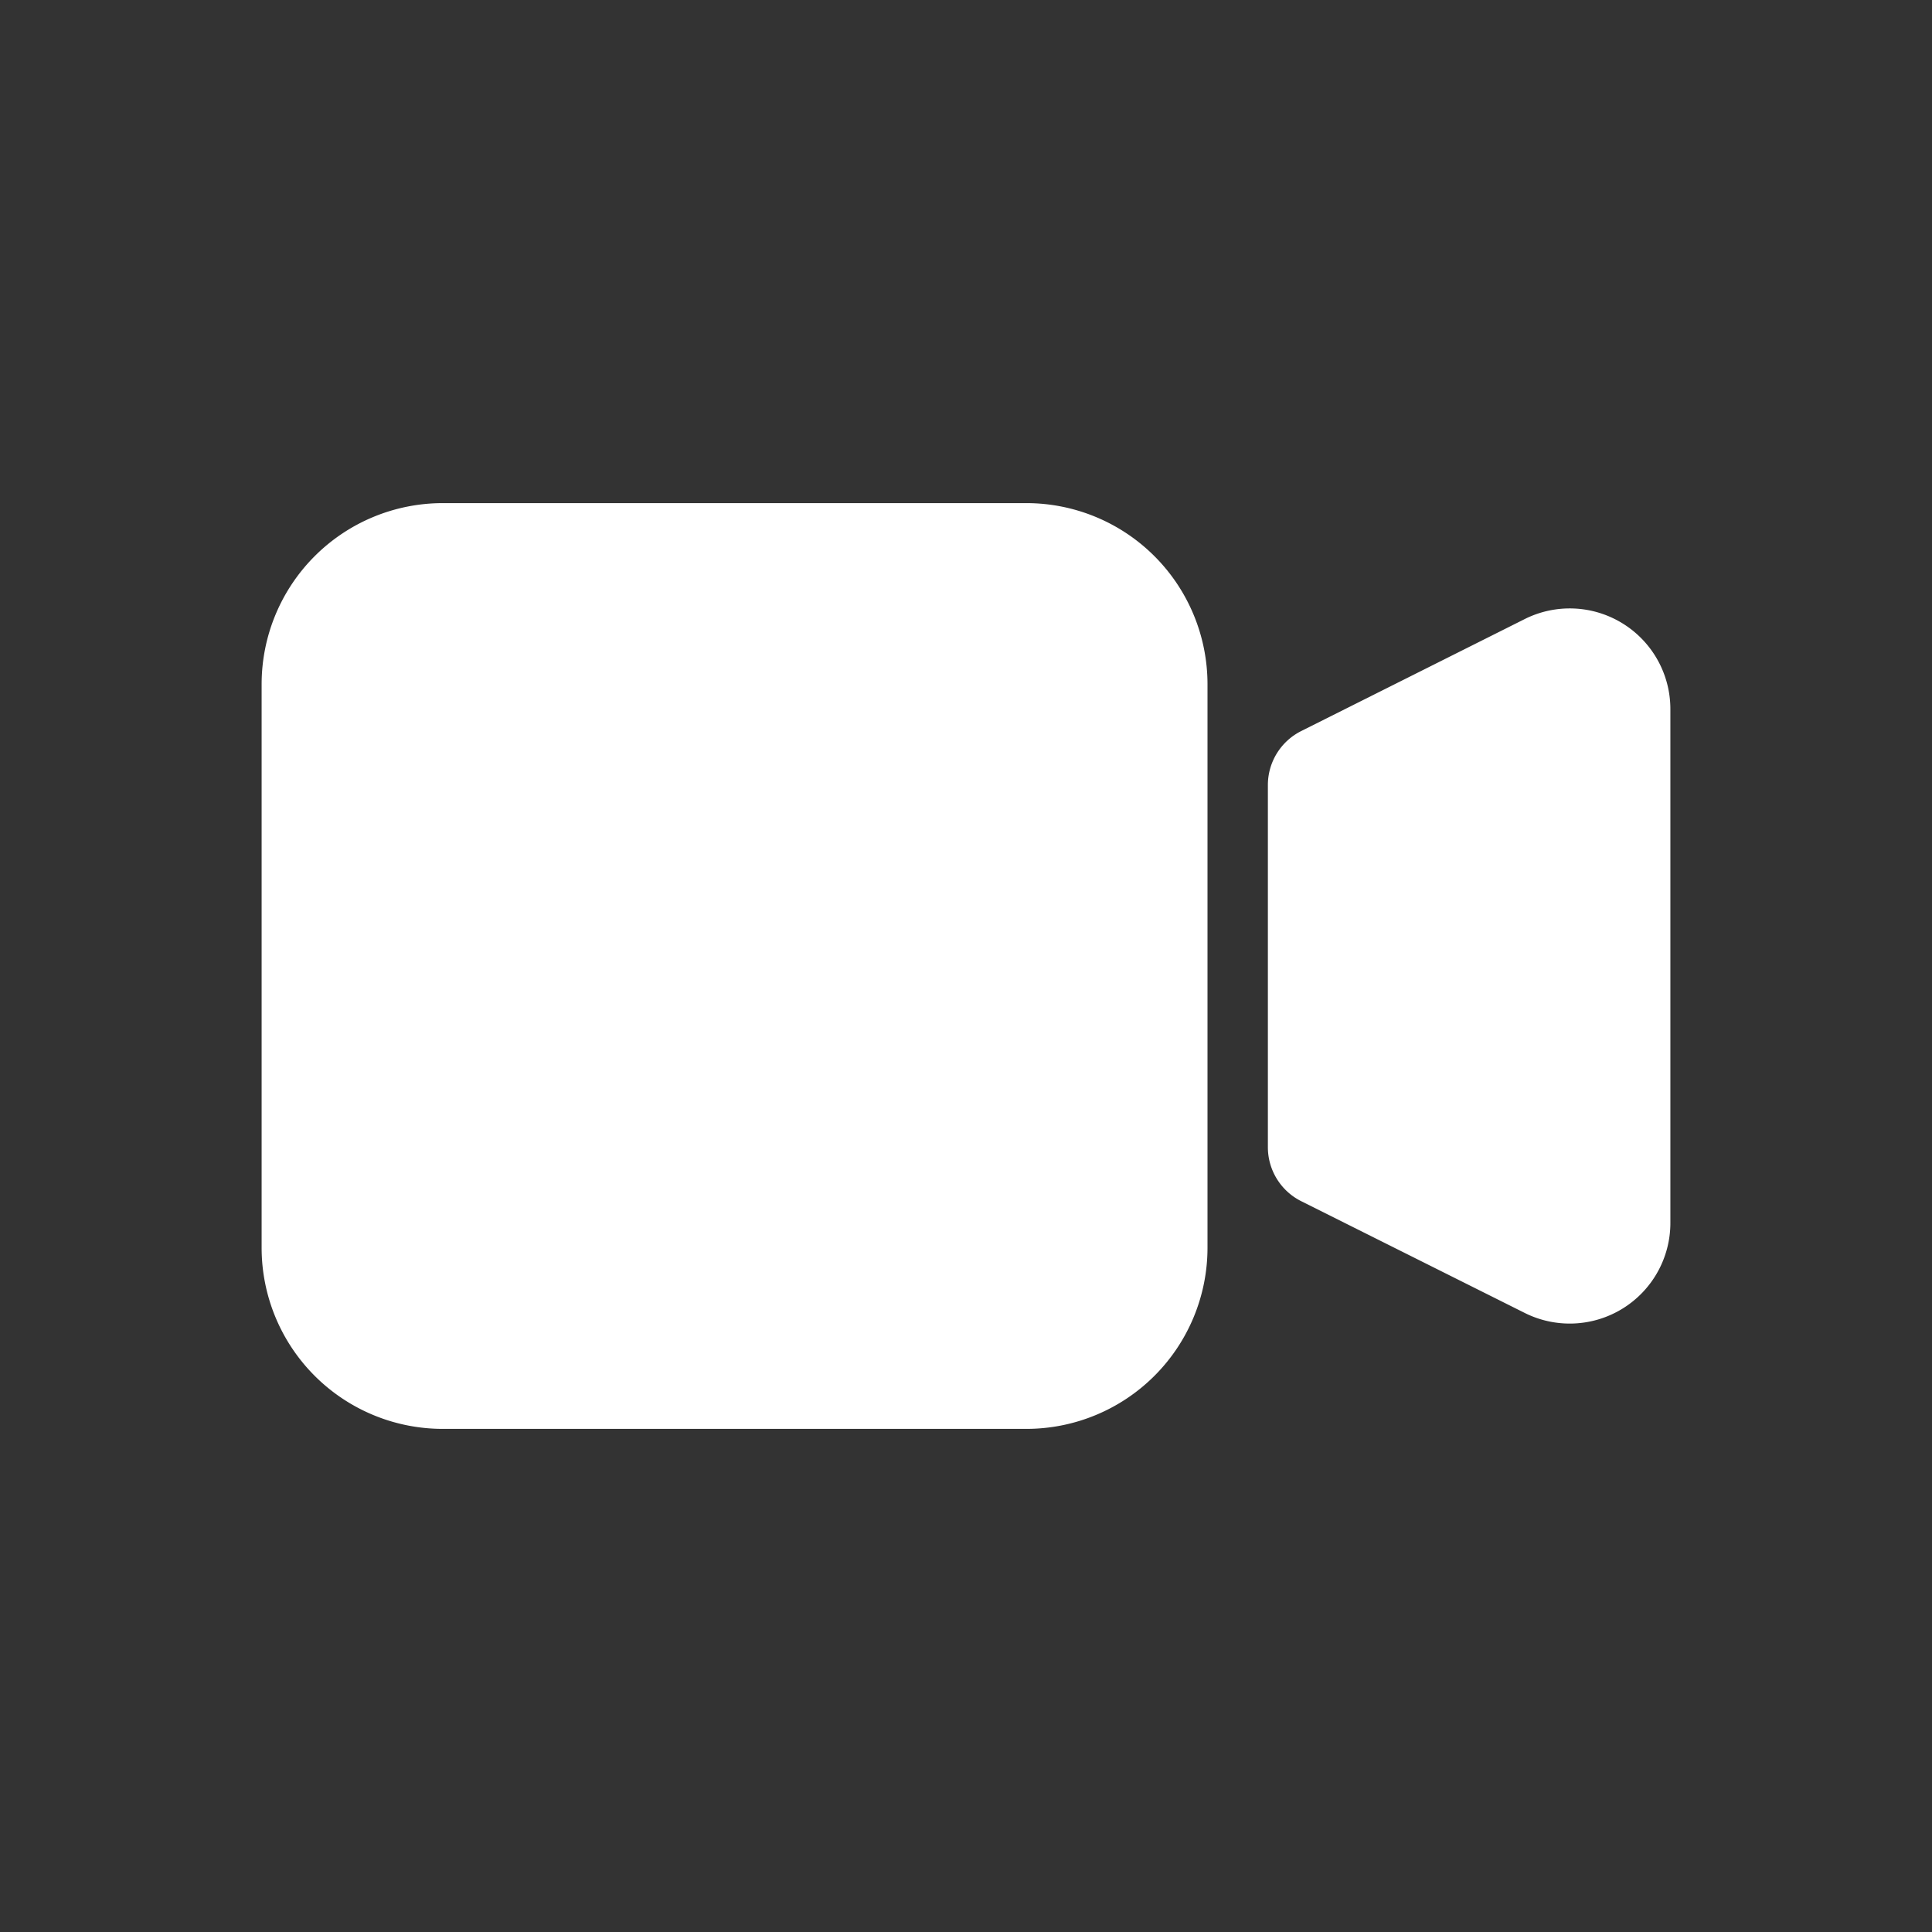<svg xmlns="http://www.w3.org/2000/svg" width="32" height="32" viewBox="0 0 24 24"><rect x="0" y="0" width="24" height="24" fill="#333333" stroke="none"/><!-- Icon from Stash Icons by Pingback LLC - https://github.com/stash-ui/icons/blob/master/LICENSE --><path fill="white" d="M3.25 8.5A2.25 2.25 0 0 1 5.5 6.25h7.25A2.25 2.25 0 0 1 15 8.5v7a2.25 2.25 0 0 1-2.25 2.25H5.5a2.25 2.25 0 0 1-2.25-2.25zm15.691-.81a1.25 1.25 0 0 1 1.809 1.12v6.382a1.25 1.25 0 0 1-1.809 1.118l-2.776-1.388a.75.75 0 0 1-.415-.671v-4.5a.75.75 0 0 1 .415-.67z"/></svg>